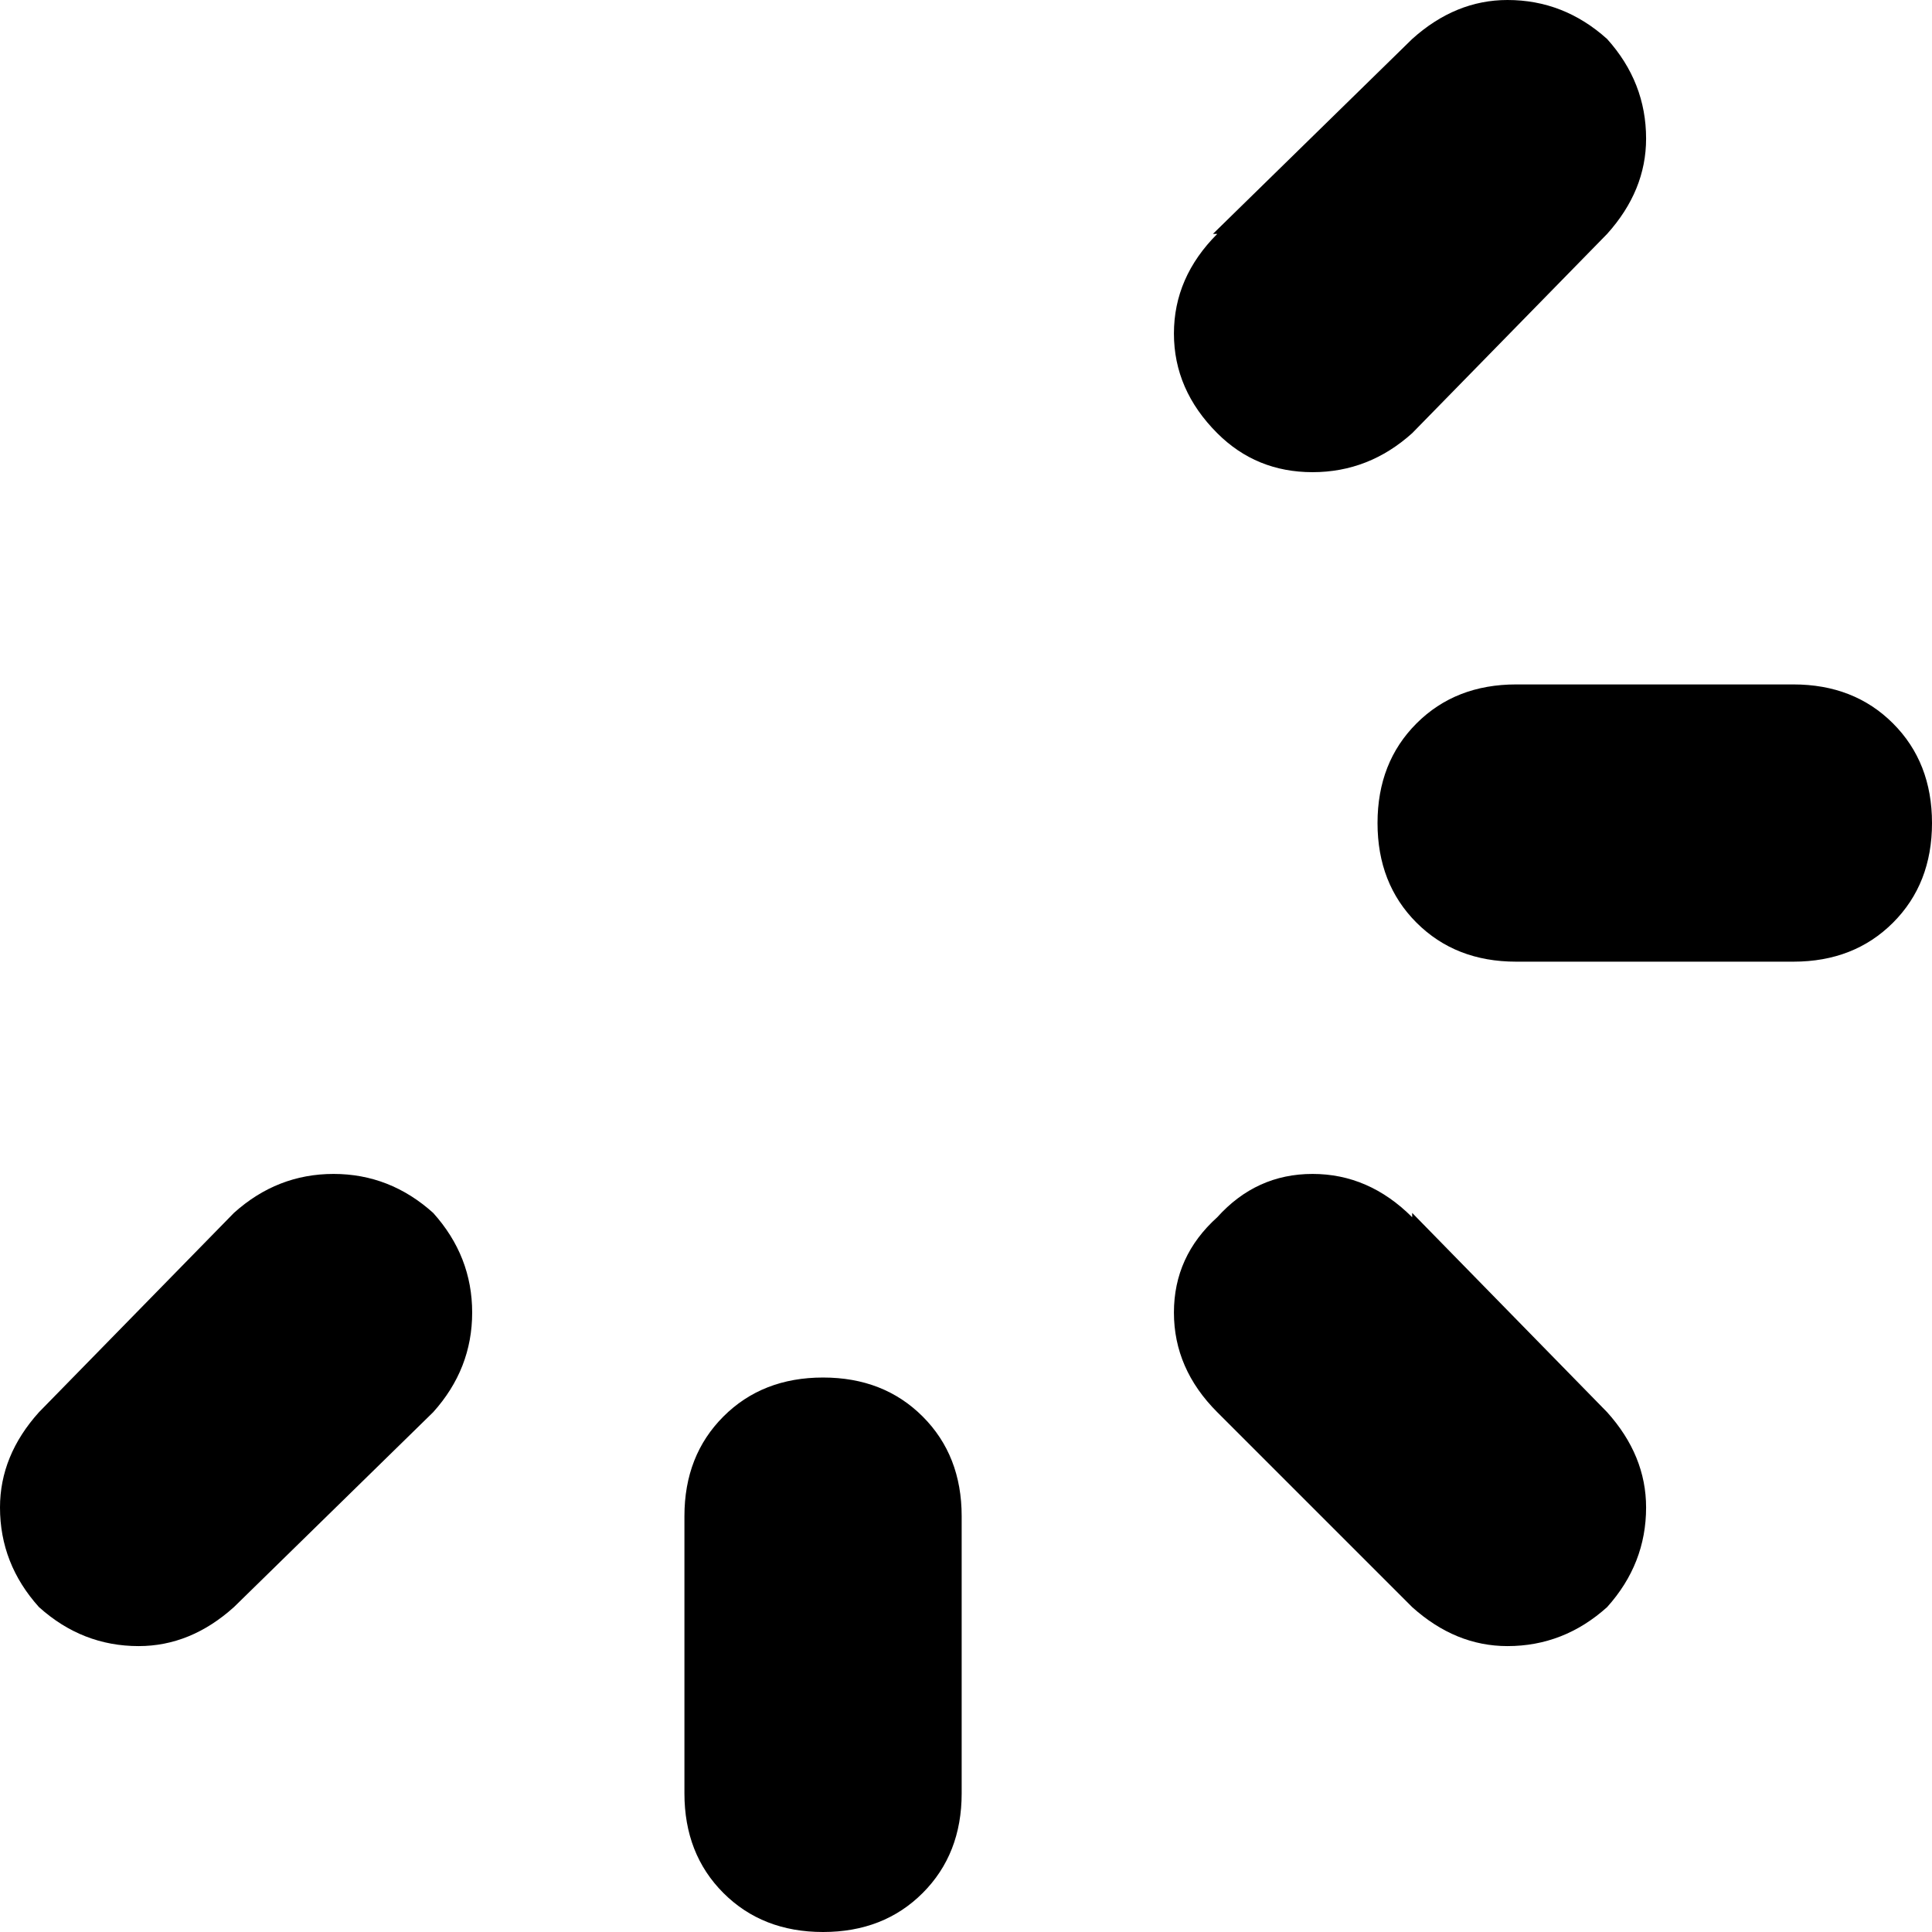 <svg xmlns="http://www.w3.org/2000/svg" viewBox="0 0 446 446">
    <path d="M 281 54 Q 271 64 271 77 L 271 77 Q 271 90 281 100 Q 290 109 303 109 Q 316 109 326 100 L 371 54 Q 380 44 380 32 Q 380 19 371 9 Q 361 0 348 0 Q 336 0 326 9 L 280 54 L 281 54 Z M 318 190 Q 318 204 327 213 L 327 213 Q 336 222 350 222 L 414 222 Q 428 222 437 213 Q 446 204 446 190 Q 446 176 437 167 Q 428 158 414 158 L 350 158 Q 336 158 327 167 Q 318 176 318 190 L 318 190 Z M 190 318 Q 176 318 167 327 L 167 327 Q 158 336 158 350 L 158 414 Q 158 428 167 437 Q 176 446 190 446 Q 204 446 213 437 Q 222 428 222 414 L 222 350 Q 222 336 213 327 Q 204 318 190 318 L 190 318 Z M 326 281 Q 316 271 303 271 L 303 271 Q 290 271 281 281 Q 271 290 271 303 Q 271 316 281 326 L 326 371 Q 336 380 348 380 Q 361 380 371 371 Q 380 361 380 348 Q 380 336 371 326 L 326 280 L 326 281 Z M 9 371 Q 19 380 32 380 L 32 380 Q 44 380 54 371 L 100 326 Q 109 316 109 303 Q 109 290 100 280 Q 90 271 77 271 Q 64 271 54 280 L 9 326 Q 0 336 0 348 Q 0 361 9 371 L 9 371 Z"/>
</svg>
